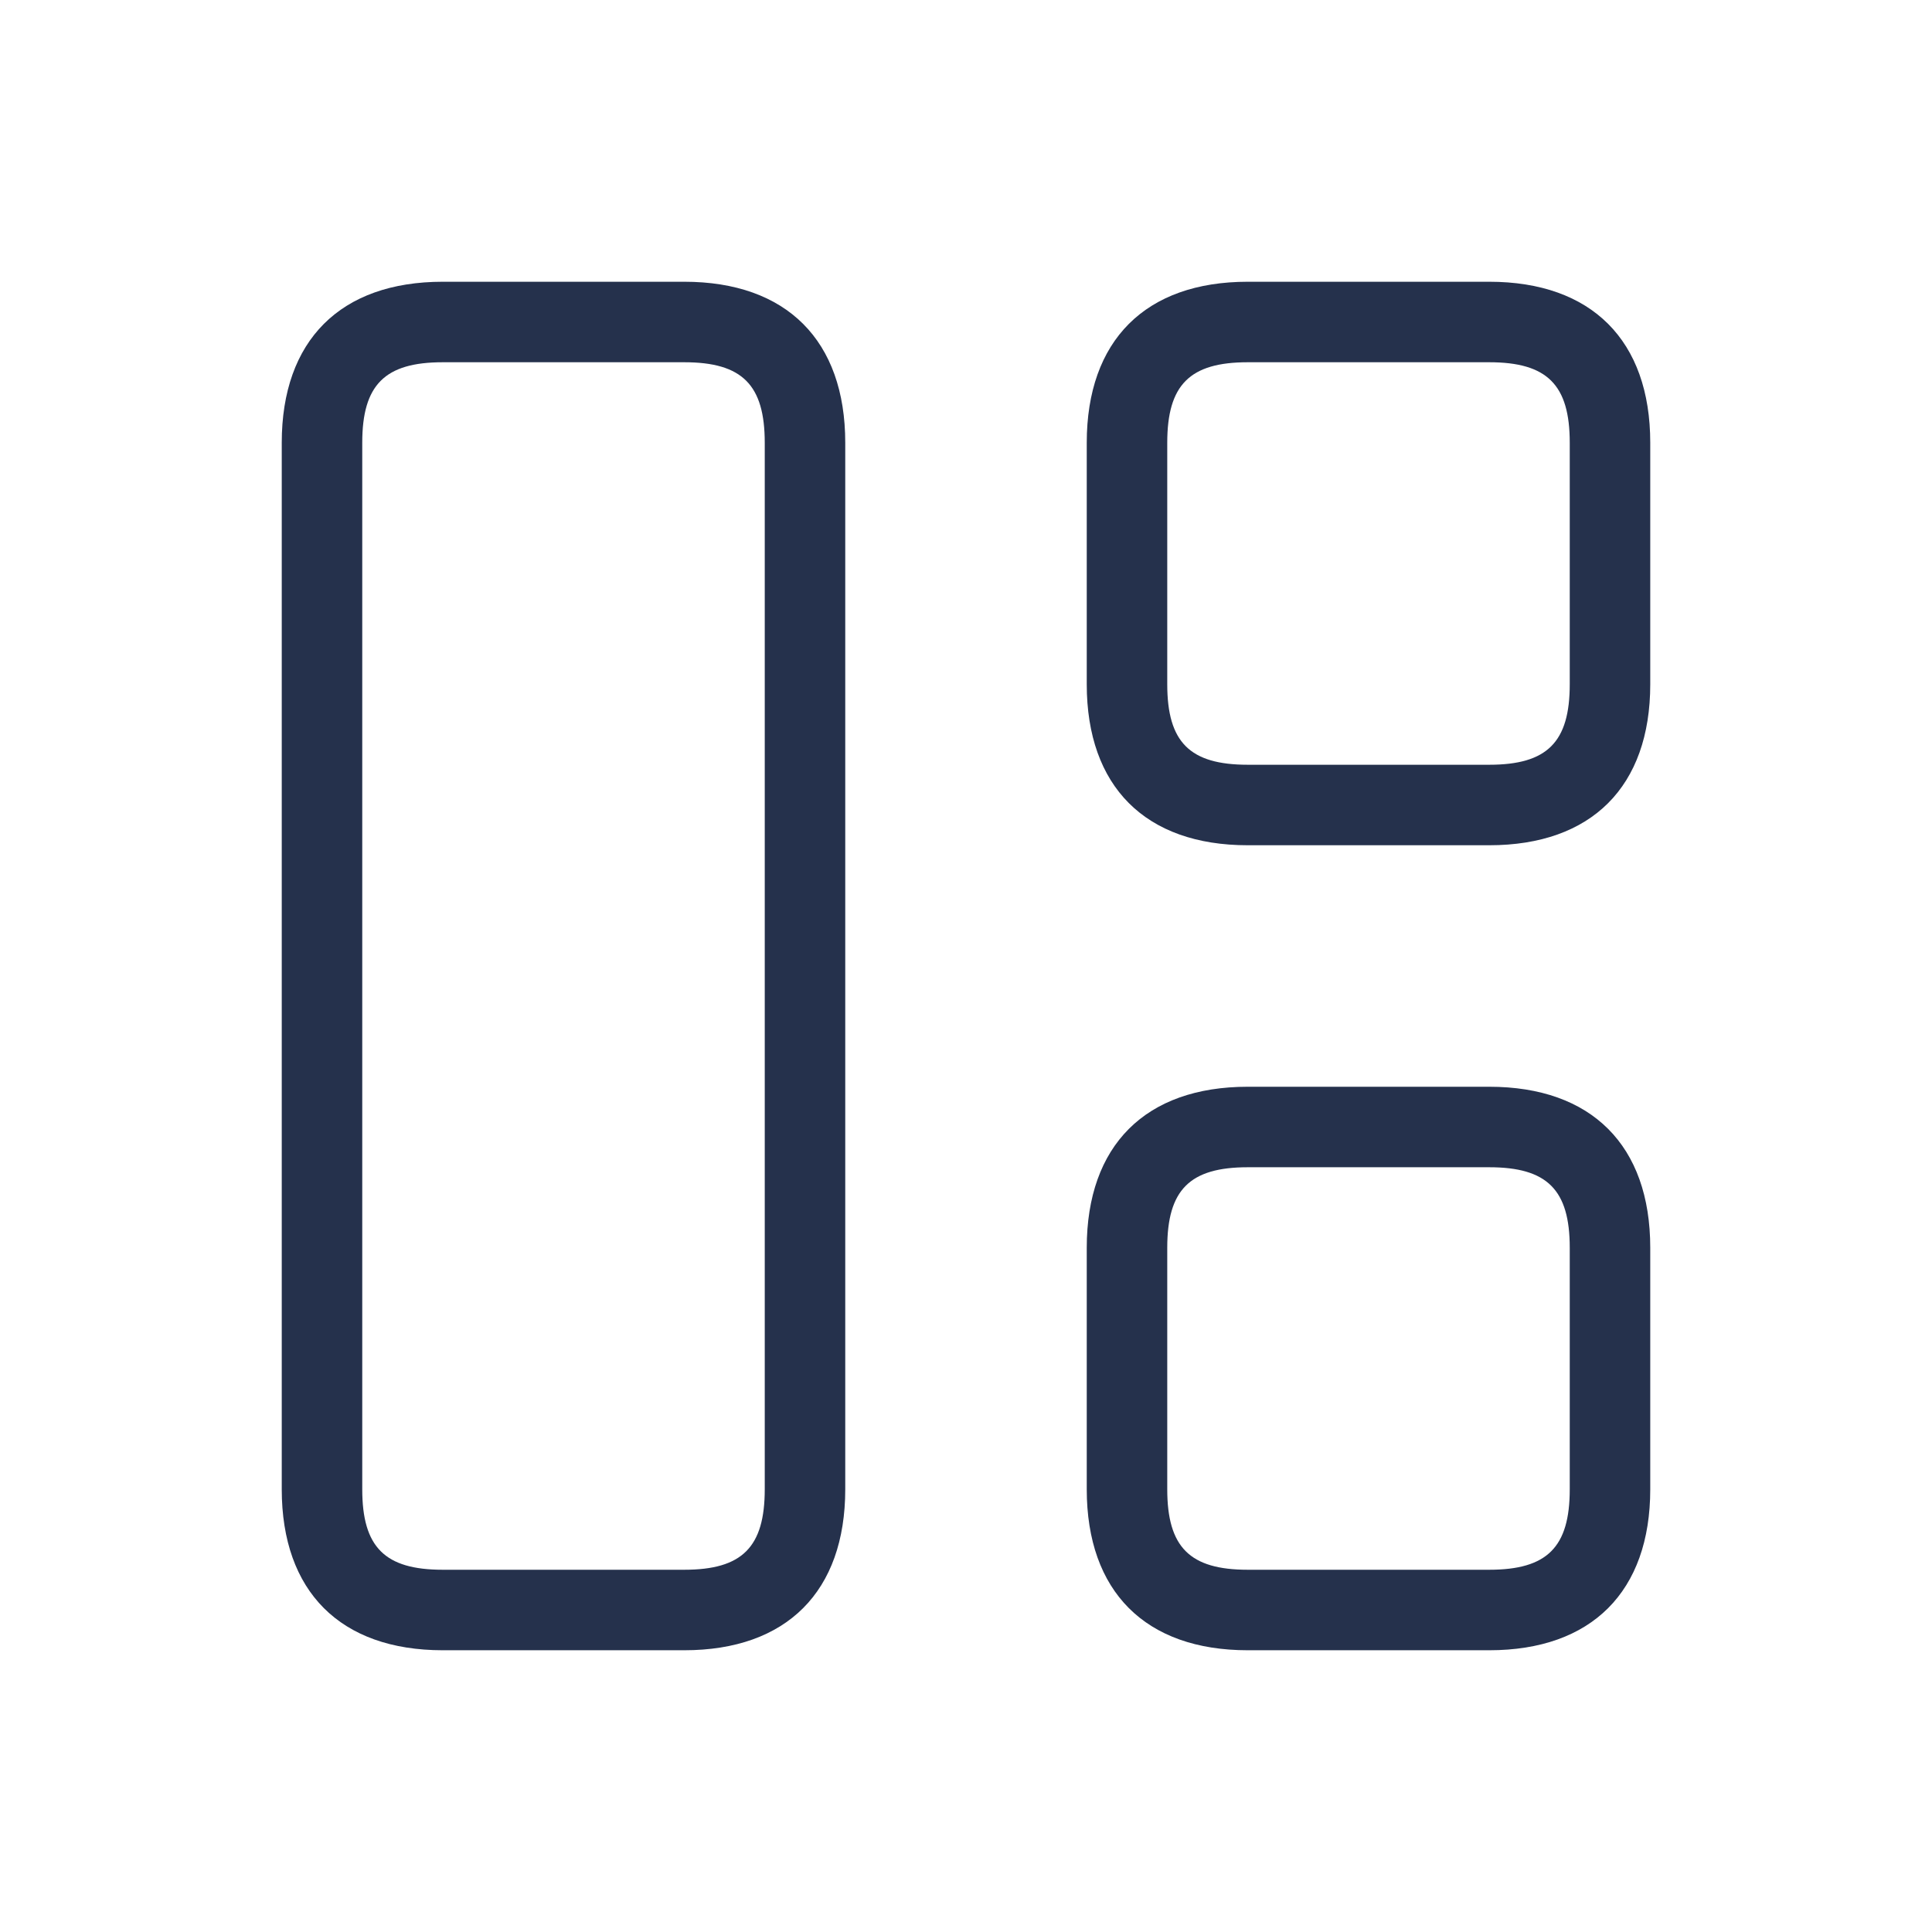 <svg width="24" height="24" viewBox="0 0 24 24" fill="none" xmlns="http://www.w3.org/2000/svg">
<path d="M8.5 3.5H5.5C4.229 3.5 3.5 4.229 3.5 5.5V18.5C3.5 19.771 4.229 20.5 5.5 20.5H8.5C9.771 20.5 10.5 19.771 10.5 18.5V5.5C10.5 4.229 9.771 3.5 8.5 3.5ZM9.5 18.5C9.5 19.22 9.22 19.5 8.5 19.5H5.5C4.78 19.5 4.5 19.22 4.5 18.5V5.5C4.5 4.78 4.78 4.5 5.5 4.5H8.5C9.22 4.5 9.5 4.78 9.5 5.5V18.5ZM18.5 3.5H15.5C14.229 3.5 13.5 4.229 13.5 5.5V8.5C13.5 9.771 14.229 10.5 15.5 10.5H18.5C19.771 10.5 20.5 9.771 20.5 8.5V5.5C20.5 4.229 19.771 3.5 18.5 3.5ZM19.5 8.5C19.5 9.22 19.22 9.5 18.5 9.5H15.5C14.78 9.5 14.5 9.22 14.5 8.5V5.5C14.5 4.78 14.78 4.5 15.5 4.5H18.5C19.22 4.5 19.5 4.78 19.5 5.5V8.5ZM18.5 13.5H15.5C14.229 13.5 13.5 14.229 13.5 15.5V18.5C13.5 19.771 14.229 20.5 15.5 20.5H18.5C19.771 20.5 20.5 19.771 20.5 18.5V15.5C20.5 14.229 19.771 13.5 18.5 13.5ZM19.5 18.5C19.5 19.22 19.22 19.5 18.5 19.5H15.5C14.78 19.5 14.5 19.22 14.5 18.5V15.5C14.5 14.78 14.78 14.5 15.5 14.5H18.5C19.22 14.5 19.5 14.78 19.5 15.5V18.5Z" fill="#25314C"/>
</svg>

